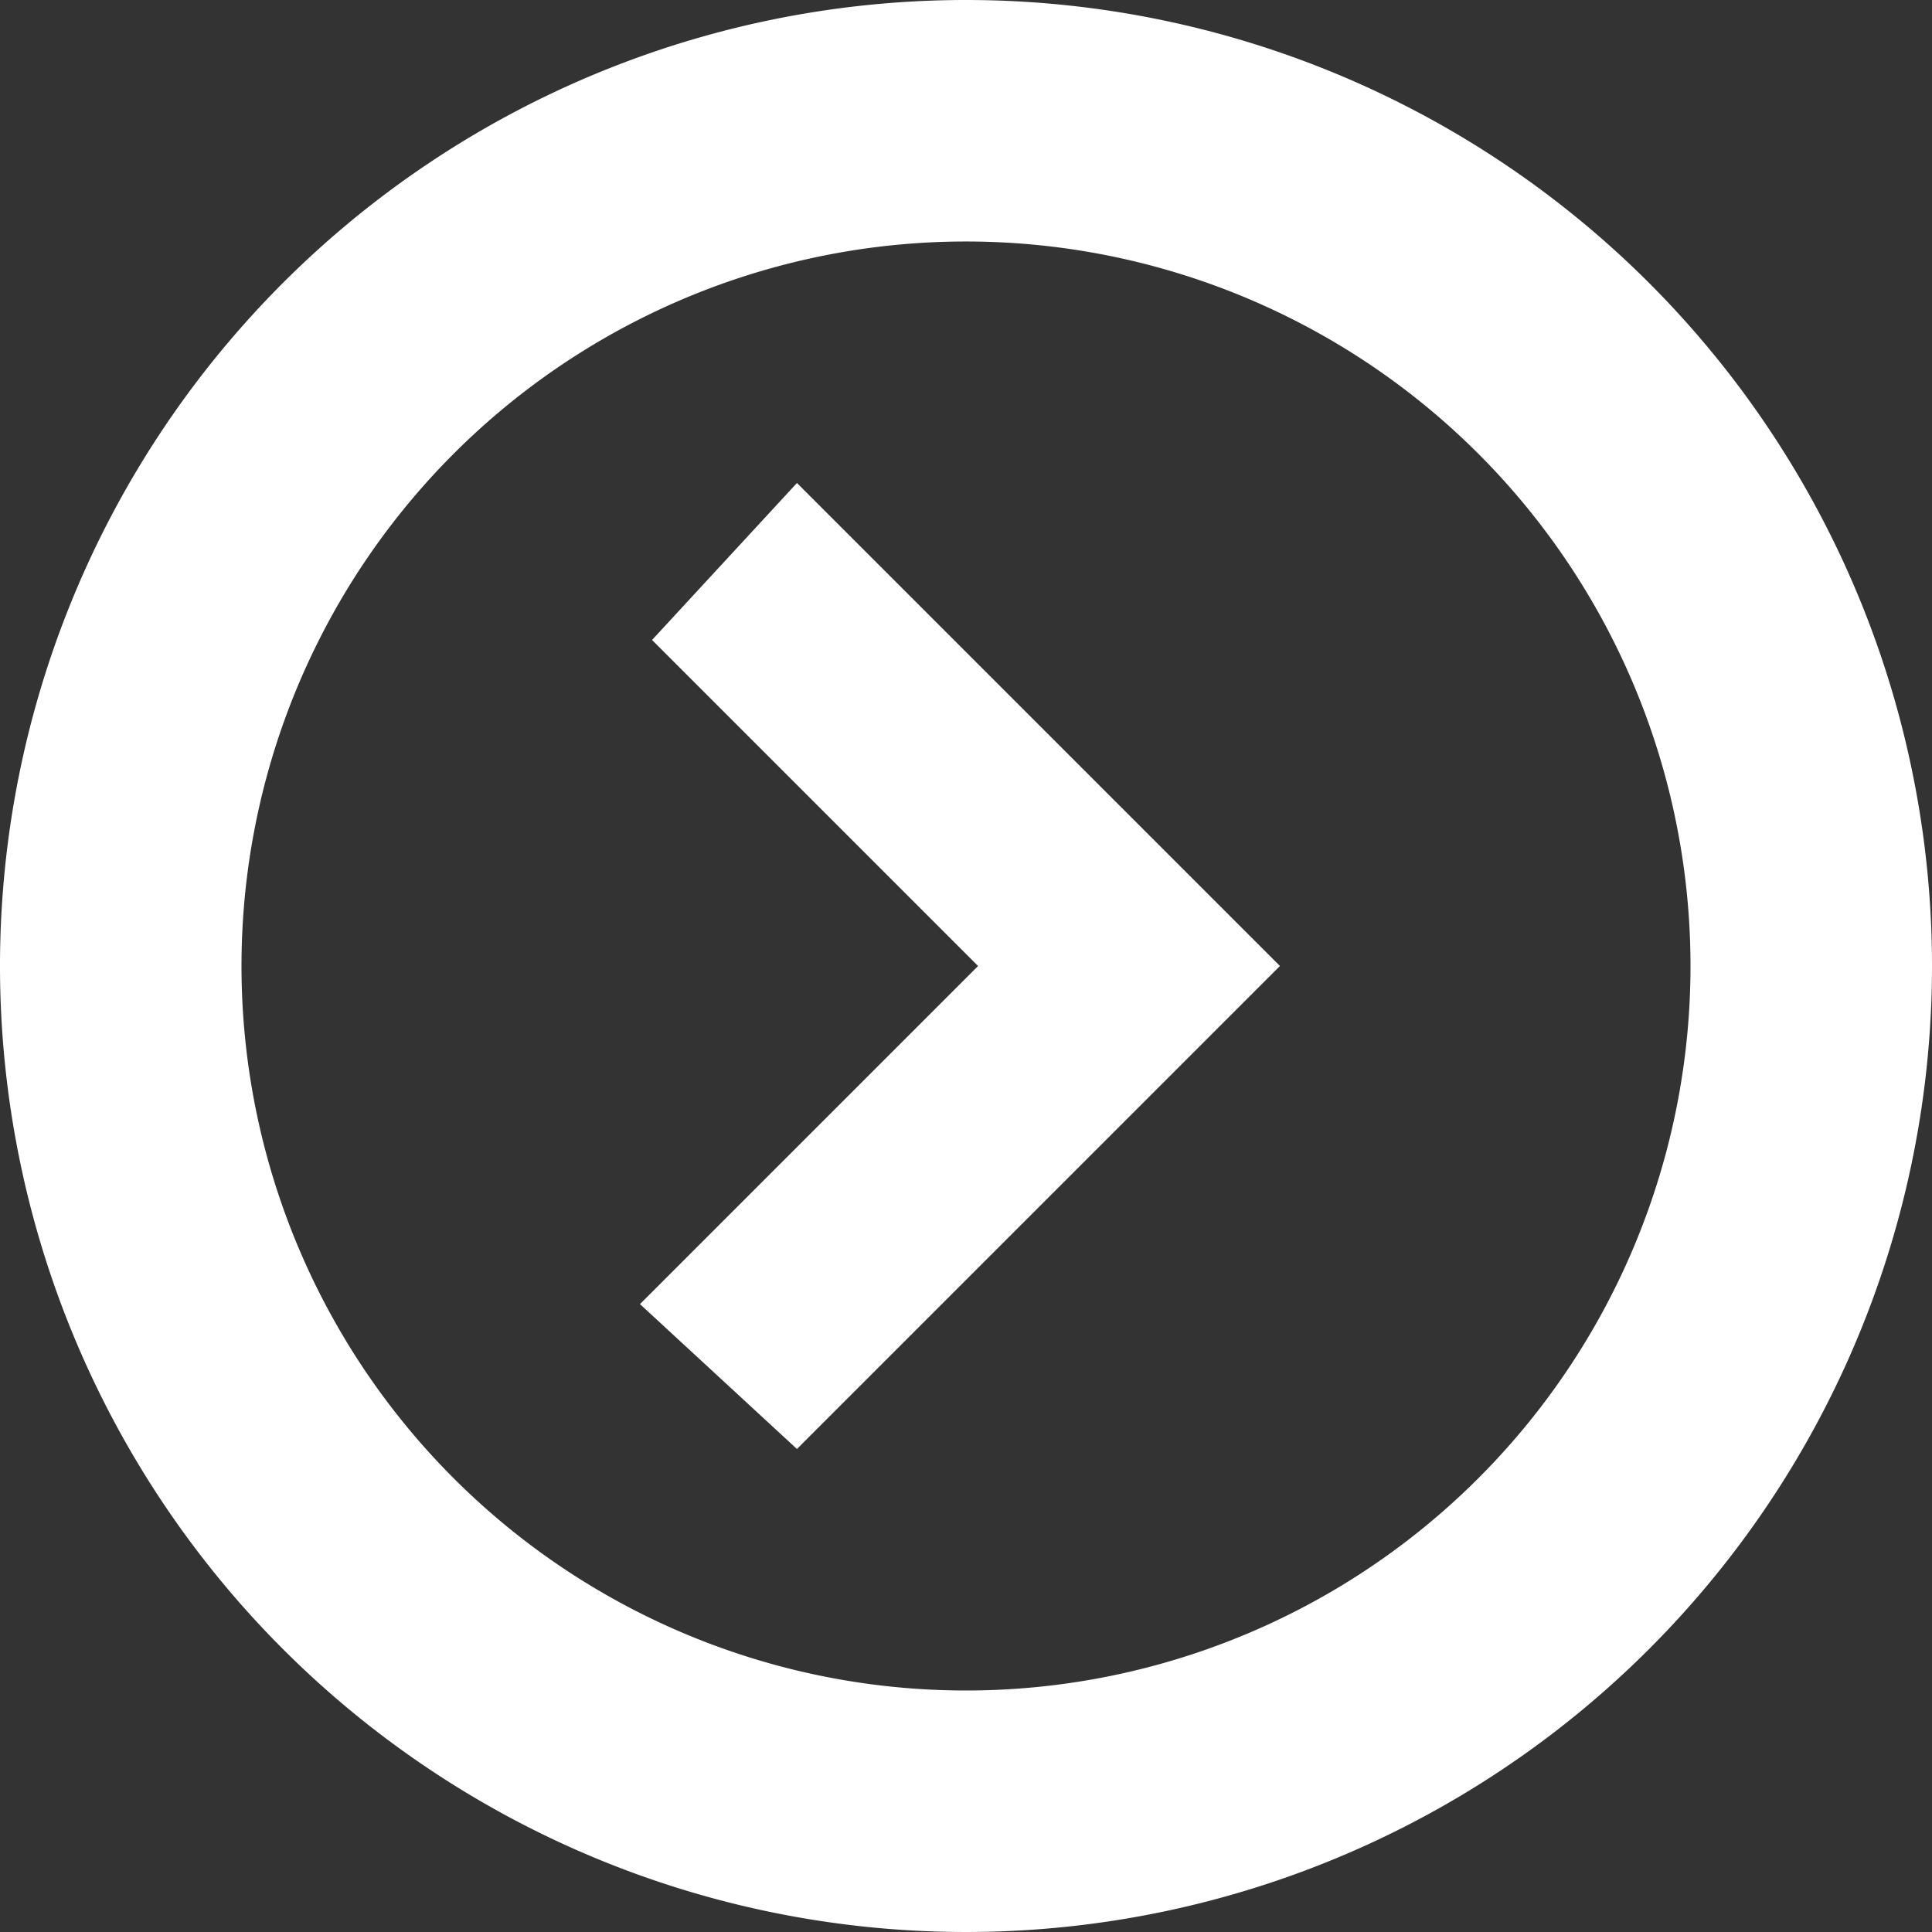 <svg id="_Calque_" data-name="&lt;Calque&gt;" xmlns="http://www.w3.org/2000/svg" viewBox="0 0 16 16"><rect x="0" y="0" width="16" height="16" fill="#333333" stroke="none"/><defs><style>.cls-1{fill:#fff;}</style></defs><title>arrow2</title><path class="cls-1" d="M5.4,5.3L8.1,8,5.3,10.8,6.6,12l4-4-4-4ZM8,0a8,8,0,1,0,8,8A8,8,0,0,0,8,0ZM8,14a6,6,0,1,1,6-6A6,6,0,0,1,8,14Z"/></svg>